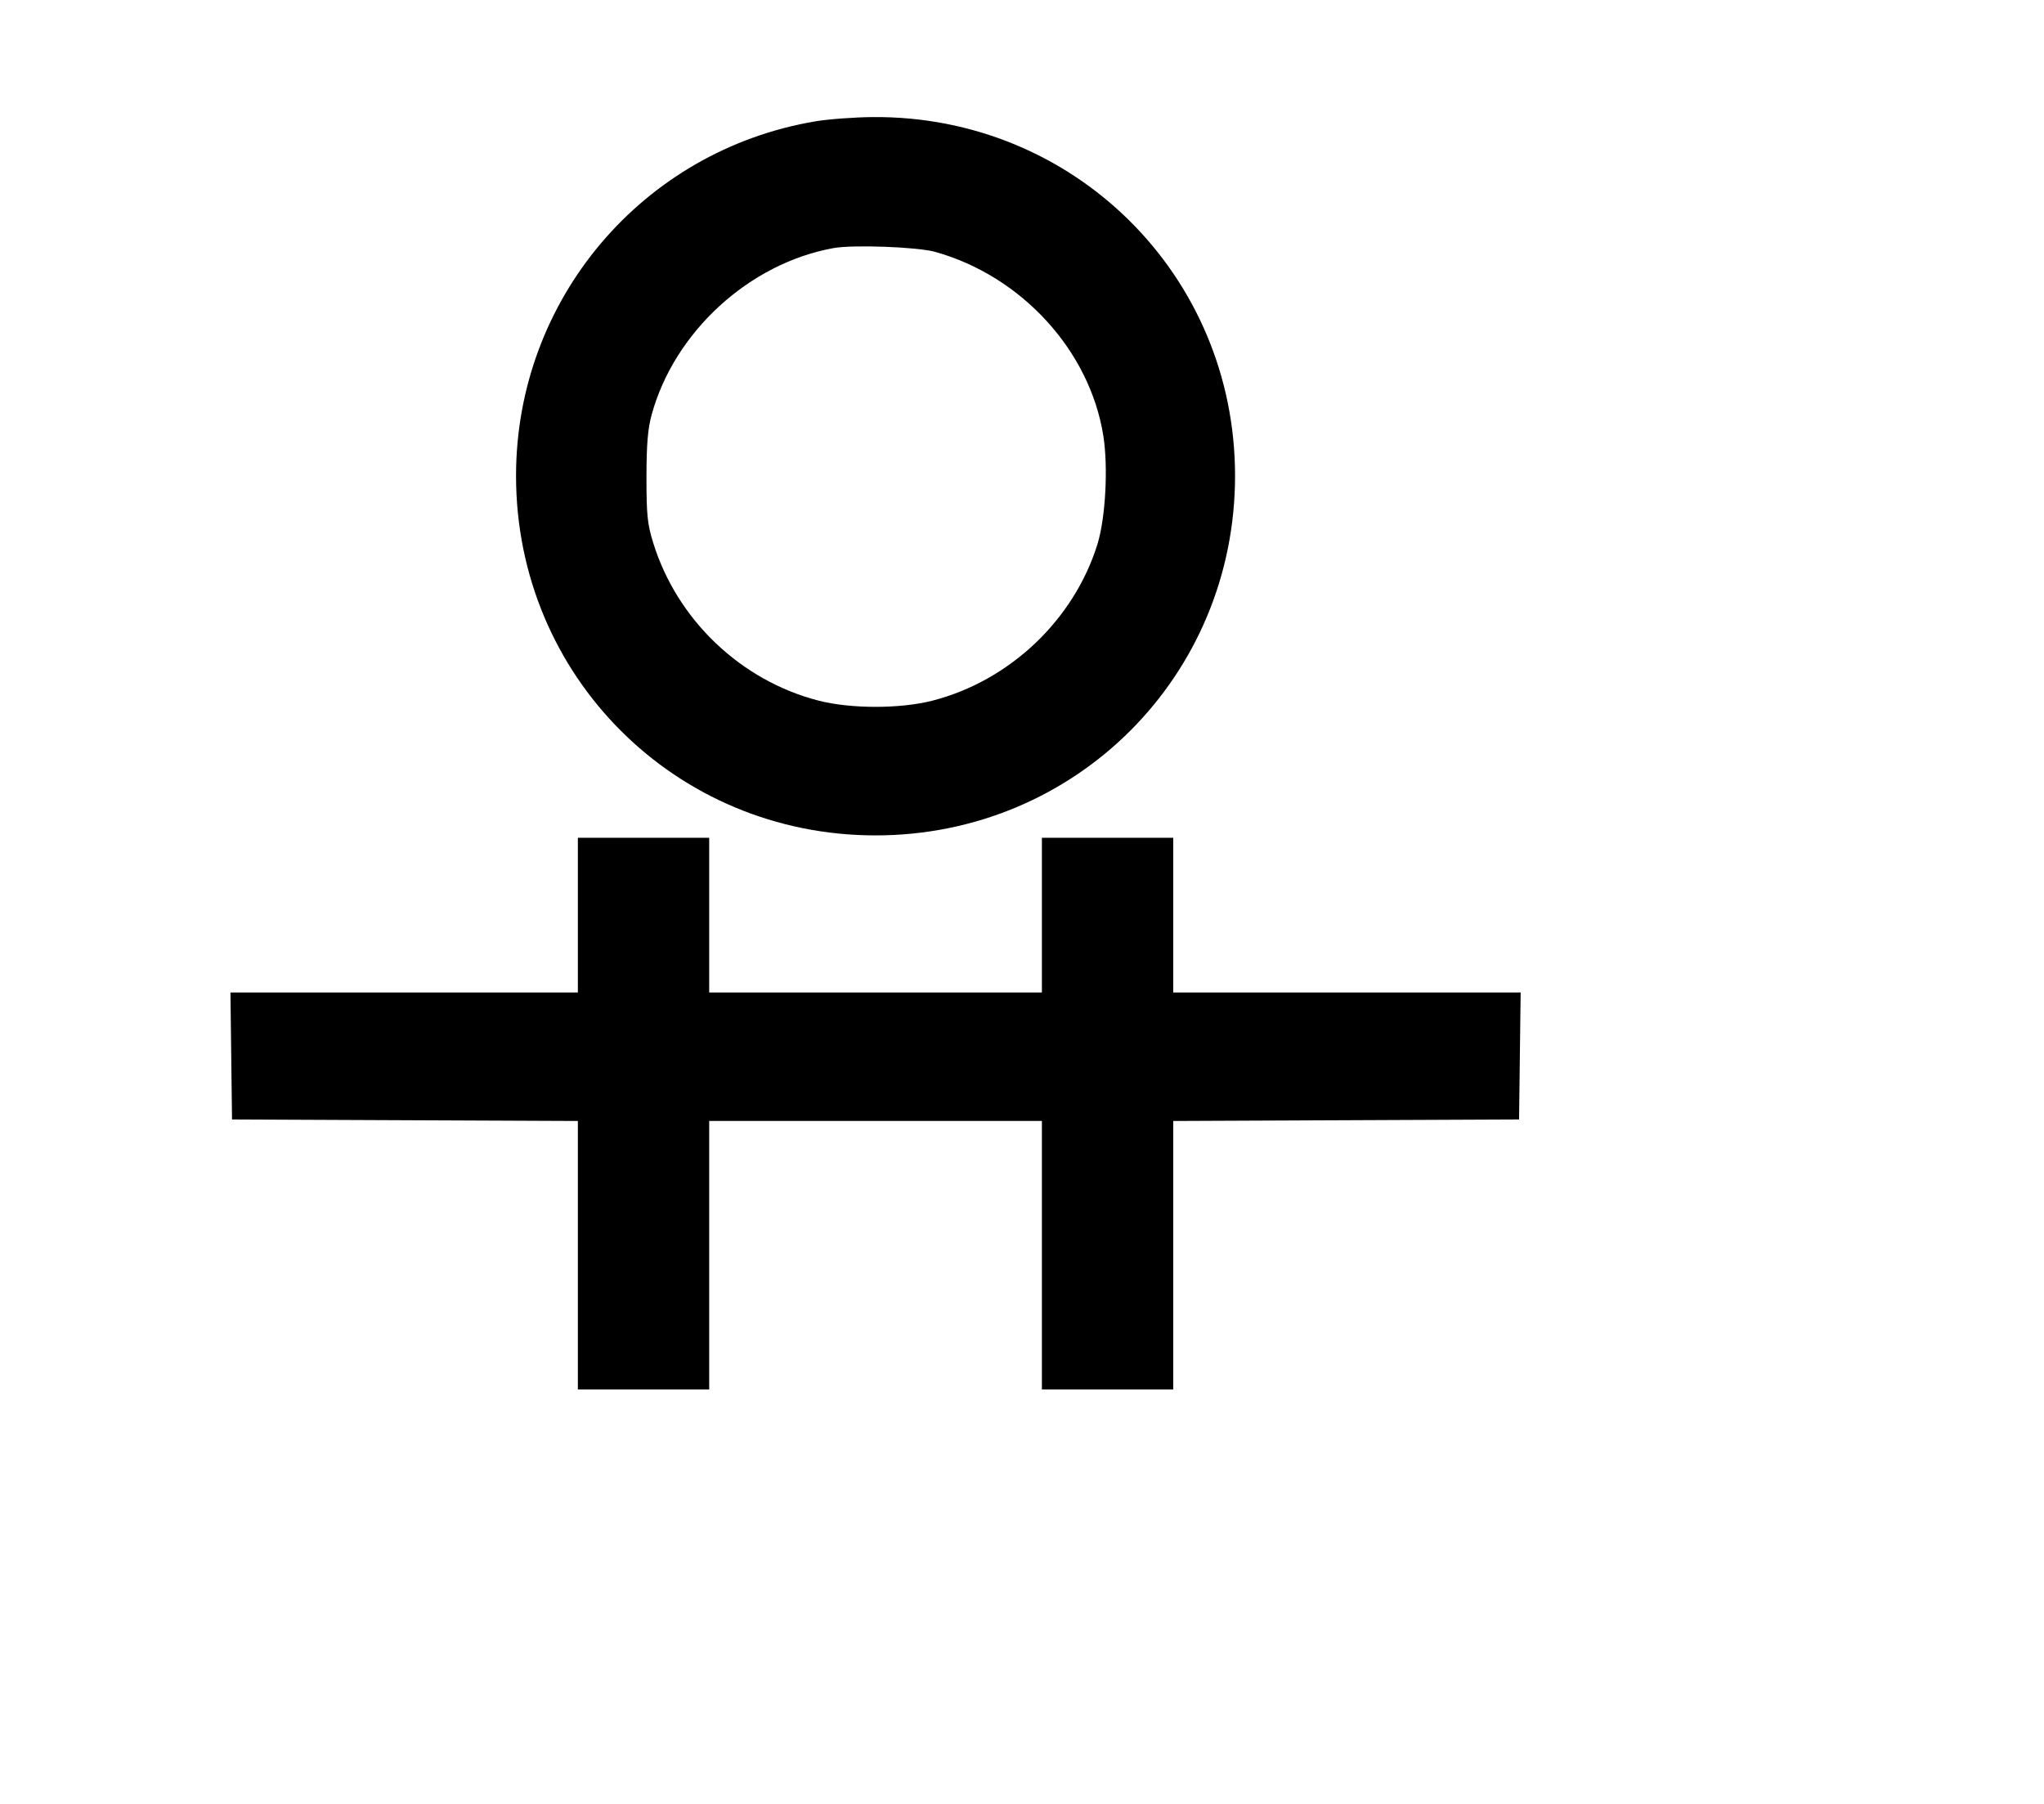 <svg width="136mm" height="120mm" version="1.1" viewBox="0 0 600 529.412" xmlns="http://www.w3.org/2000/svg"><path d="M239.394 35.604 C 188.522 44.155,151.479 87.993,151.479 139.642 C 151.479 198.379,198.273 245.174,257.010 245.174 C 315.747 245.174,362.541 198.379,362.541 139.642 C 362.541 80.713,315.194 33.857,256.153 34.359 C 250.735 34.405,243.193 34.965,239.394 35.604 M274.572 73.933 C 299.933 81.070,319.896 102.913,323.869 127.872 C 325.338 137.099,324.520 152.100,322.129 159.775 C 315.220 181.951,296.367 199.808,273.716 205.628 C 264.268 208.056,249.752 208.056,240.304 205.628 C 217.470 199.761,198.762 181.927,191.753 159.346 C 190.037 153.818,189.760 151.127,189.767 140.070 C 189.772 130.429,190.154 125.836,191.296 121.679 C 197.967 97.389,219.908 77.294,244.652 72.813 C 250.467 71.760,269.364 72.468,274.572 73.933 M169.627 268.575 L 169.627 291.278 118.636 291.278 L 67.646 291.278 67.877 309.911 L 68.108 328.544 118.867 328.765 L 169.627 328.986 169.627 368.388 L 169.627 407.789 188.902 407.789 L 208.178 407.789 208.178 368.381 L 208.178 328.973 257.010 328.973 L 305.842 328.973 305.842 368.381 L 305.842 407.789 325.118 407.789 L 344.393 407.789 344.393 368.388 L 344.393 328.986 395.153 328.765 L 445.912 328.544 446.143 309.911 L 446.374 291.278 395.384 291.278 L 344.393 291.278 344.393 268.575 L 344.393 245.873 325.118 245.873 L 305.842 245.873 305.842 268.575 L 305.842 291.278 257.010 291.278 L 208.178 291.278 208.178 268.575 L 208.178 245.873 188.902 245.873 L 169.627 245.873 169.627 268.575 " stroke="none" fill-rule="evenodd" fill="black"></path></svg>